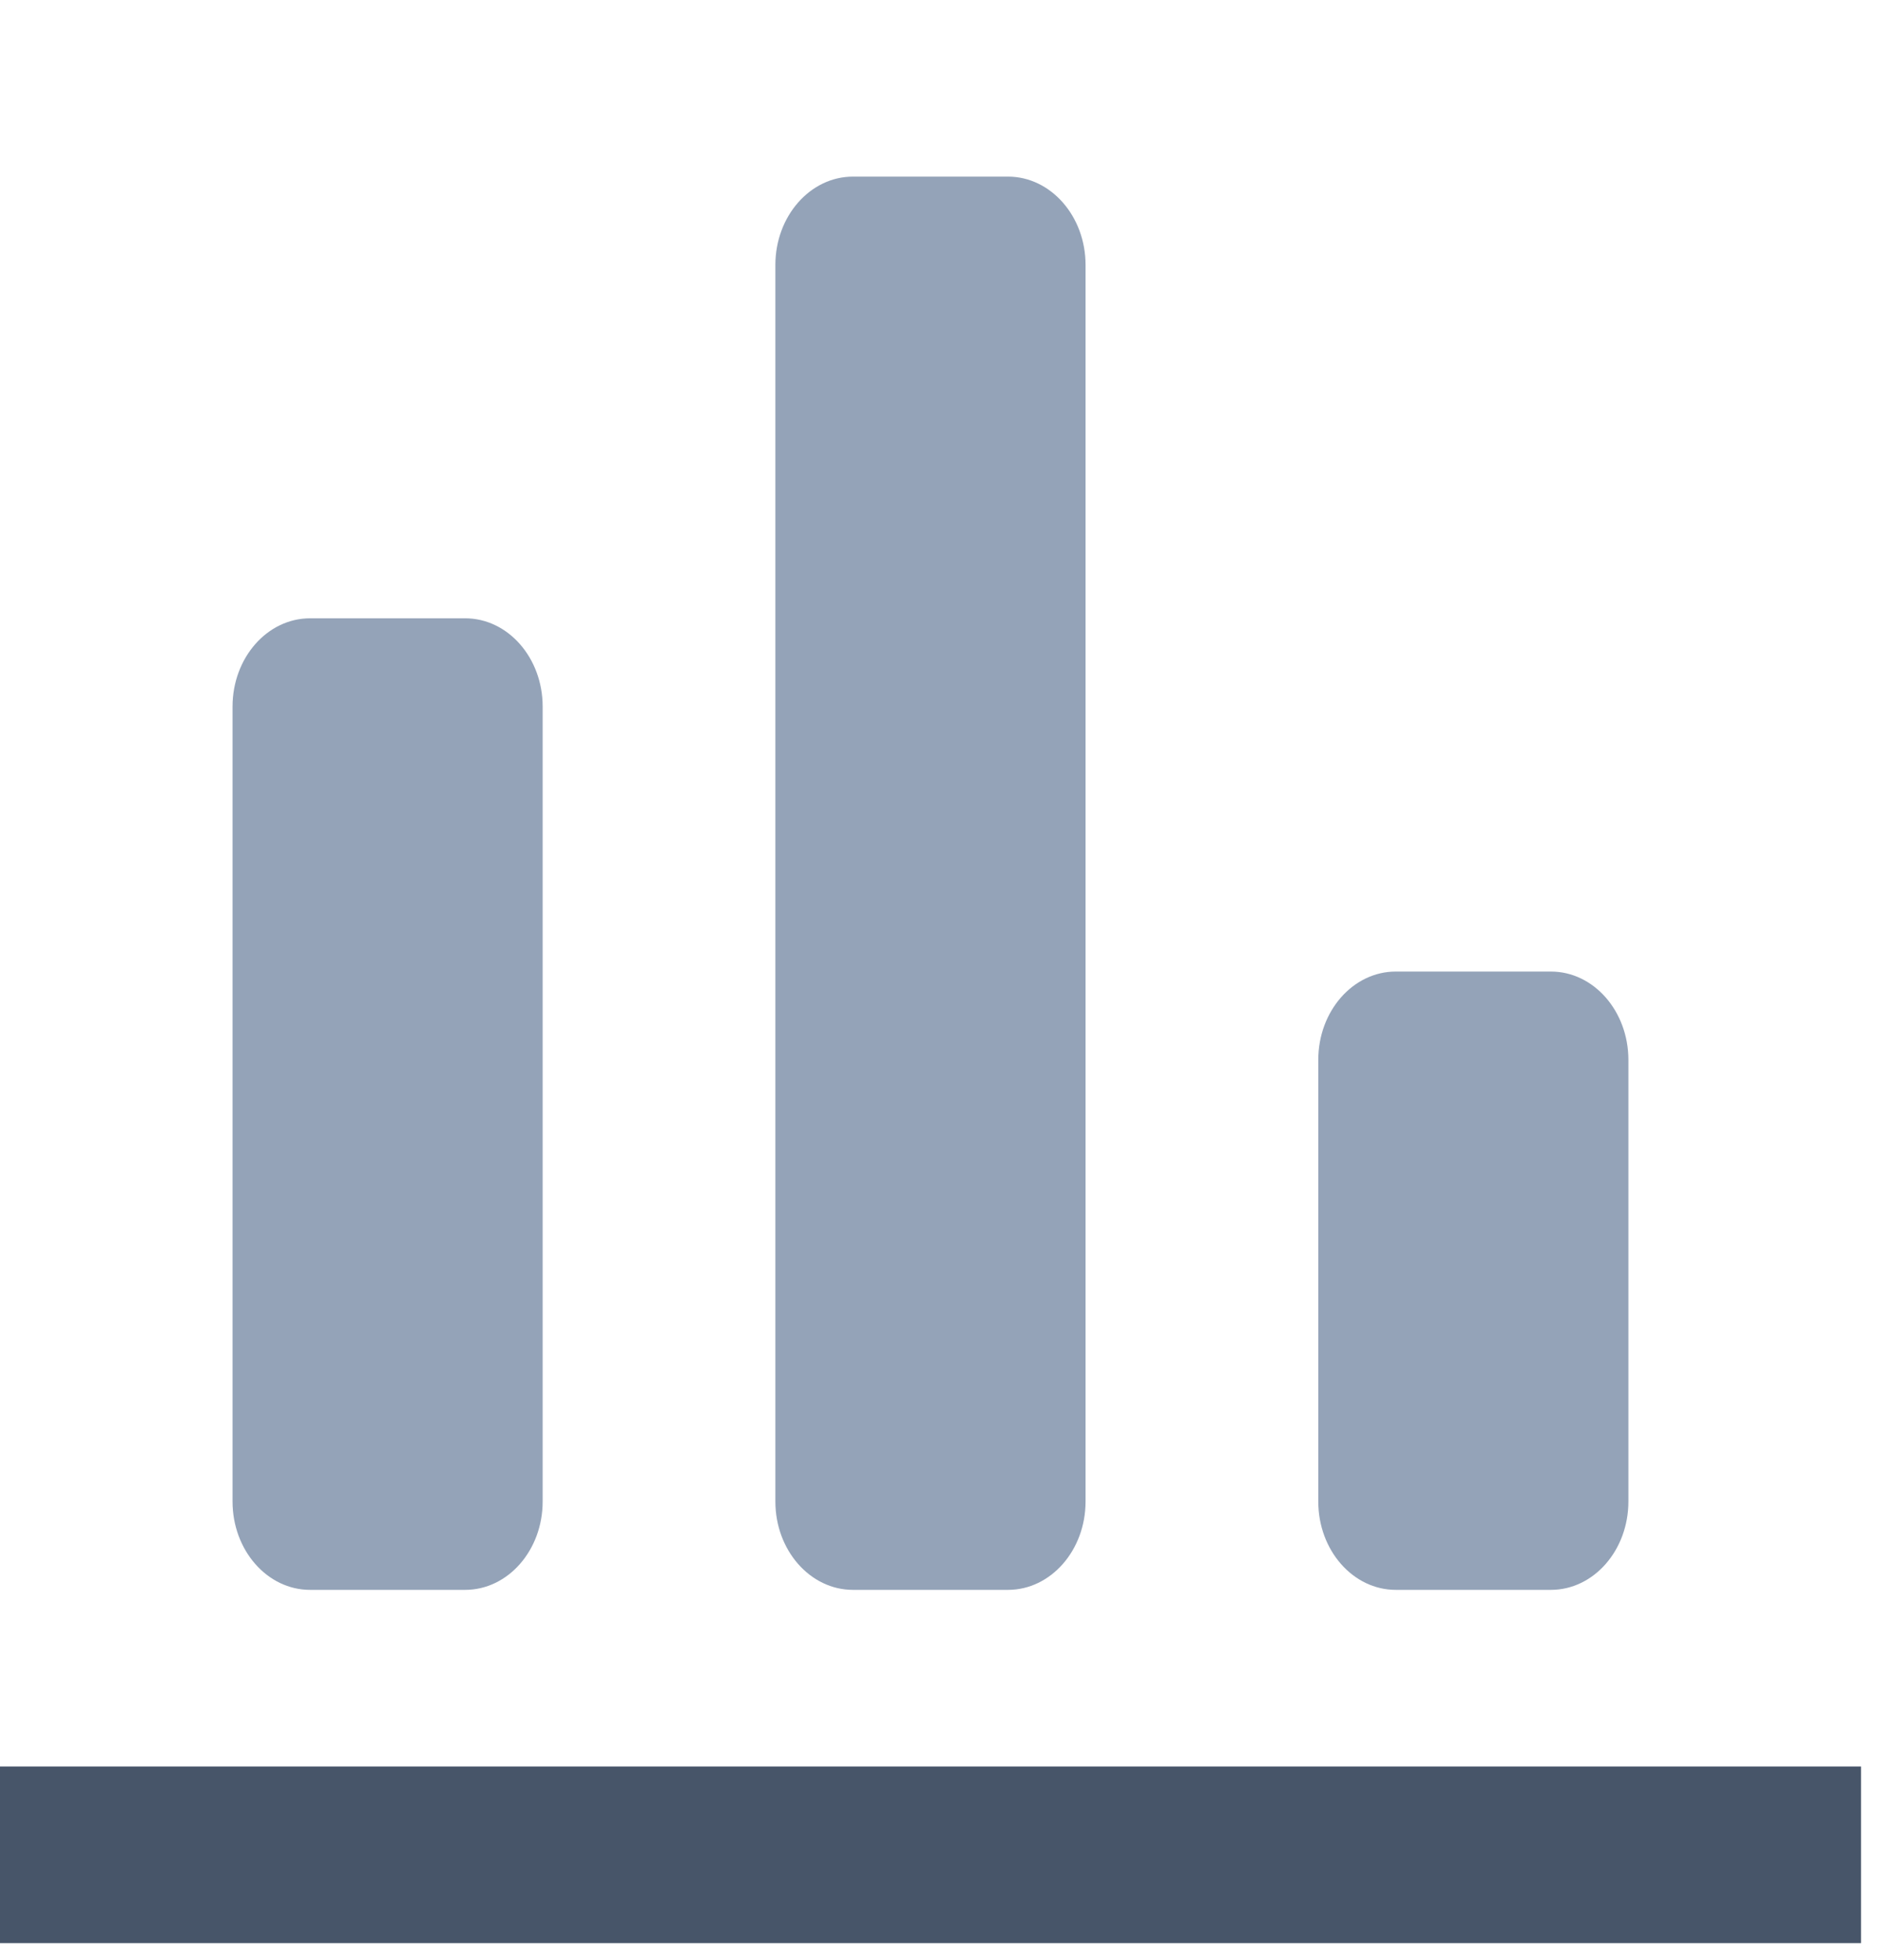 <svg viewBox="0 0 23 24" fill="none" xmlns="http://www.w3.org/2000/svg">
<rect y="21.633" width="22.792" height="2.163" fill="#475569"/>
<path d="M3.797 19.47H5.697C6.221 19.47 6.646 18.985 6.646 18.388V8.653C6.646 8.056 6.221 7.572 5.697 7.572H3.797C3.273 7.572 2.848 8.056 2.848 8.653V18.388C2.848 18.985 3.273 19.47 3.797 19.47Z" fill="#94A3B8"/>
<path d="M10.446 19.47H12.345C12.869 19.47 13.295 18.985 13.295 18.388V3.245C13.295 2.648 12.869 2.163 12.345 2.163H10.446C9.922 2.163 9.496 2.648 9.496 3.245V18.388C9.496 18.985 9.922 19.47 10.446 19.47Z" fill="#94A3B8"/>
<path d="M16.145 12.98V18.388C16.145 18.985 16.57 19.47 17.094 19.47H18.994C19.518 19.47 19.943 18.985 19.943 18.388V12.98C19.943 12.383 19.518 11.898 18.994 11.898H17.094C16.57 11.898 16.145 12.383 16.145 12.98Z" fill="#94A3B8"/>
</svg>
